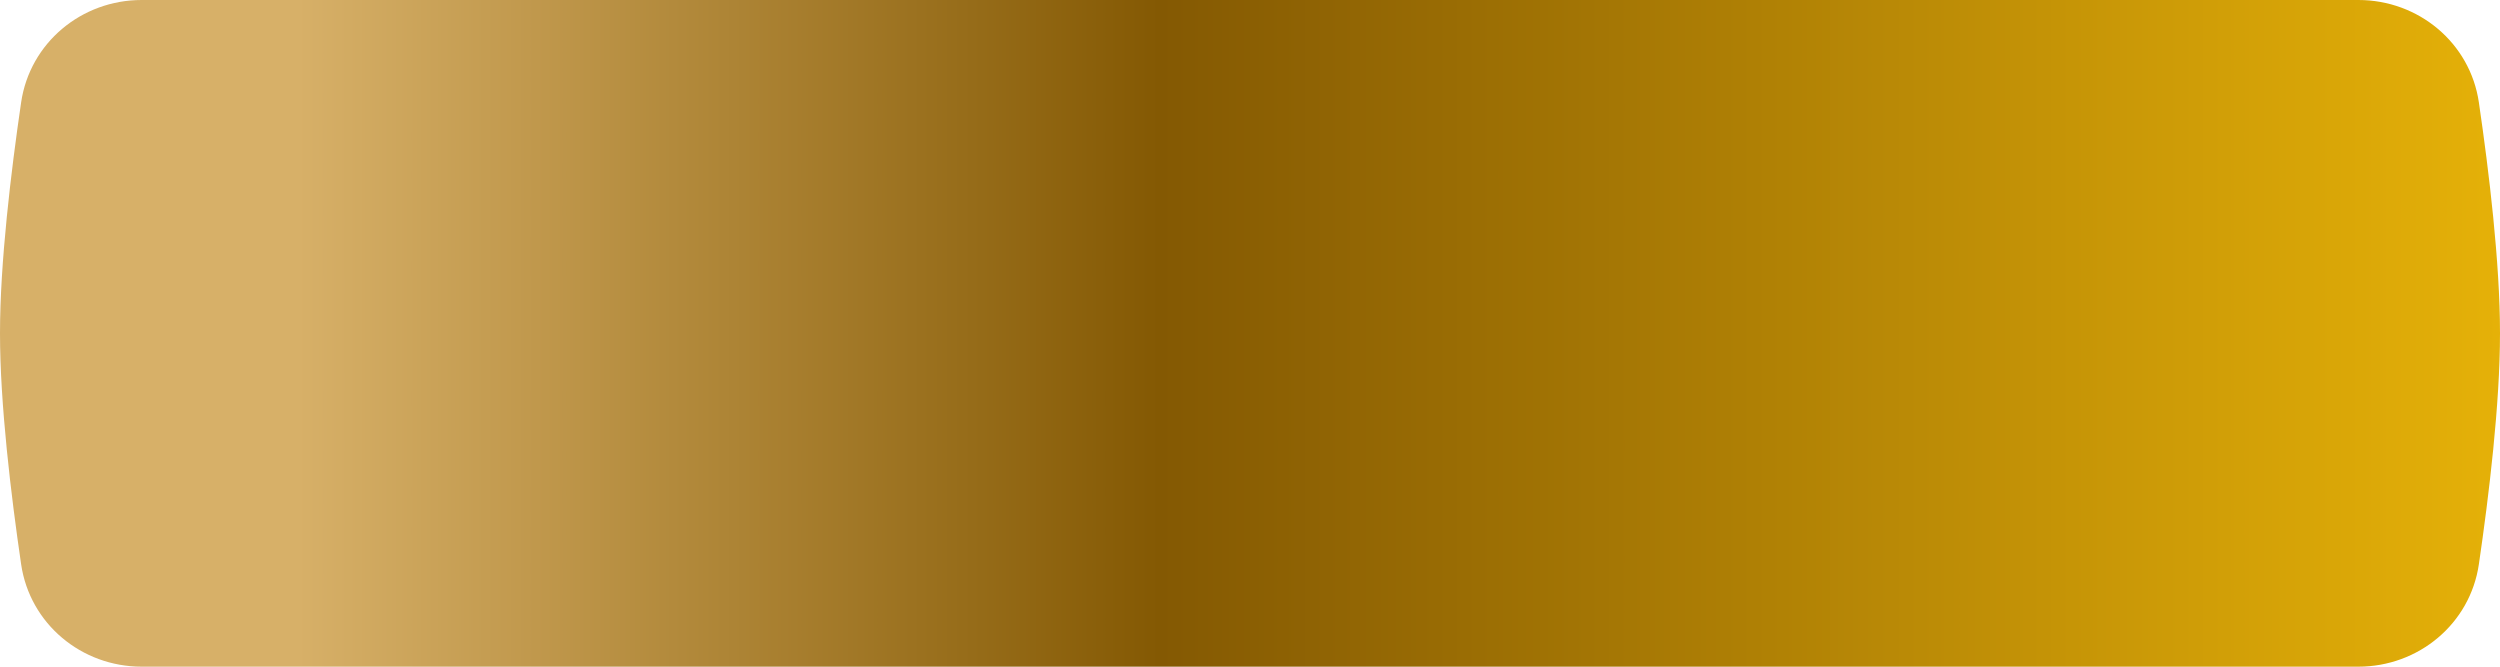 <svg width="300" height="80" viewBox="0 0 300 80" fill="none" xmlns="http://www.w3.org/2000/svg">
<path d="M2.536 12.286C3.583 5.141 9.779 0 17 0H283C290.221 0 296.417 5.141 297.464 12.286C298.681 20.591 300 31.544 300 40C300 48.456 298.681 59.409 297.464 67.714C296.417 74.859 290.221 80 283 80H17C9.779 80 3.583 74.859 2.536 67.714C1.319 59.409 0 48.456 0 40C0 31.544 1.319 20.591 2.536 12.286Z" fill="url(#paint0_linear_12_18)"/>
<defs>
<linearGradient id="paint0_linear_12_18" x1="0" y1="40" x2="300" y2="40" gradientUnits="userSpaceOnUse">
<stop offset="0.119" stop-color="#D7B068"/>
<stop offset="0.464" stop-color="#845903"/>
<stop offset="1" stop-color="#E5B108"/>
</linearGradient>
</defs>
</svg>
